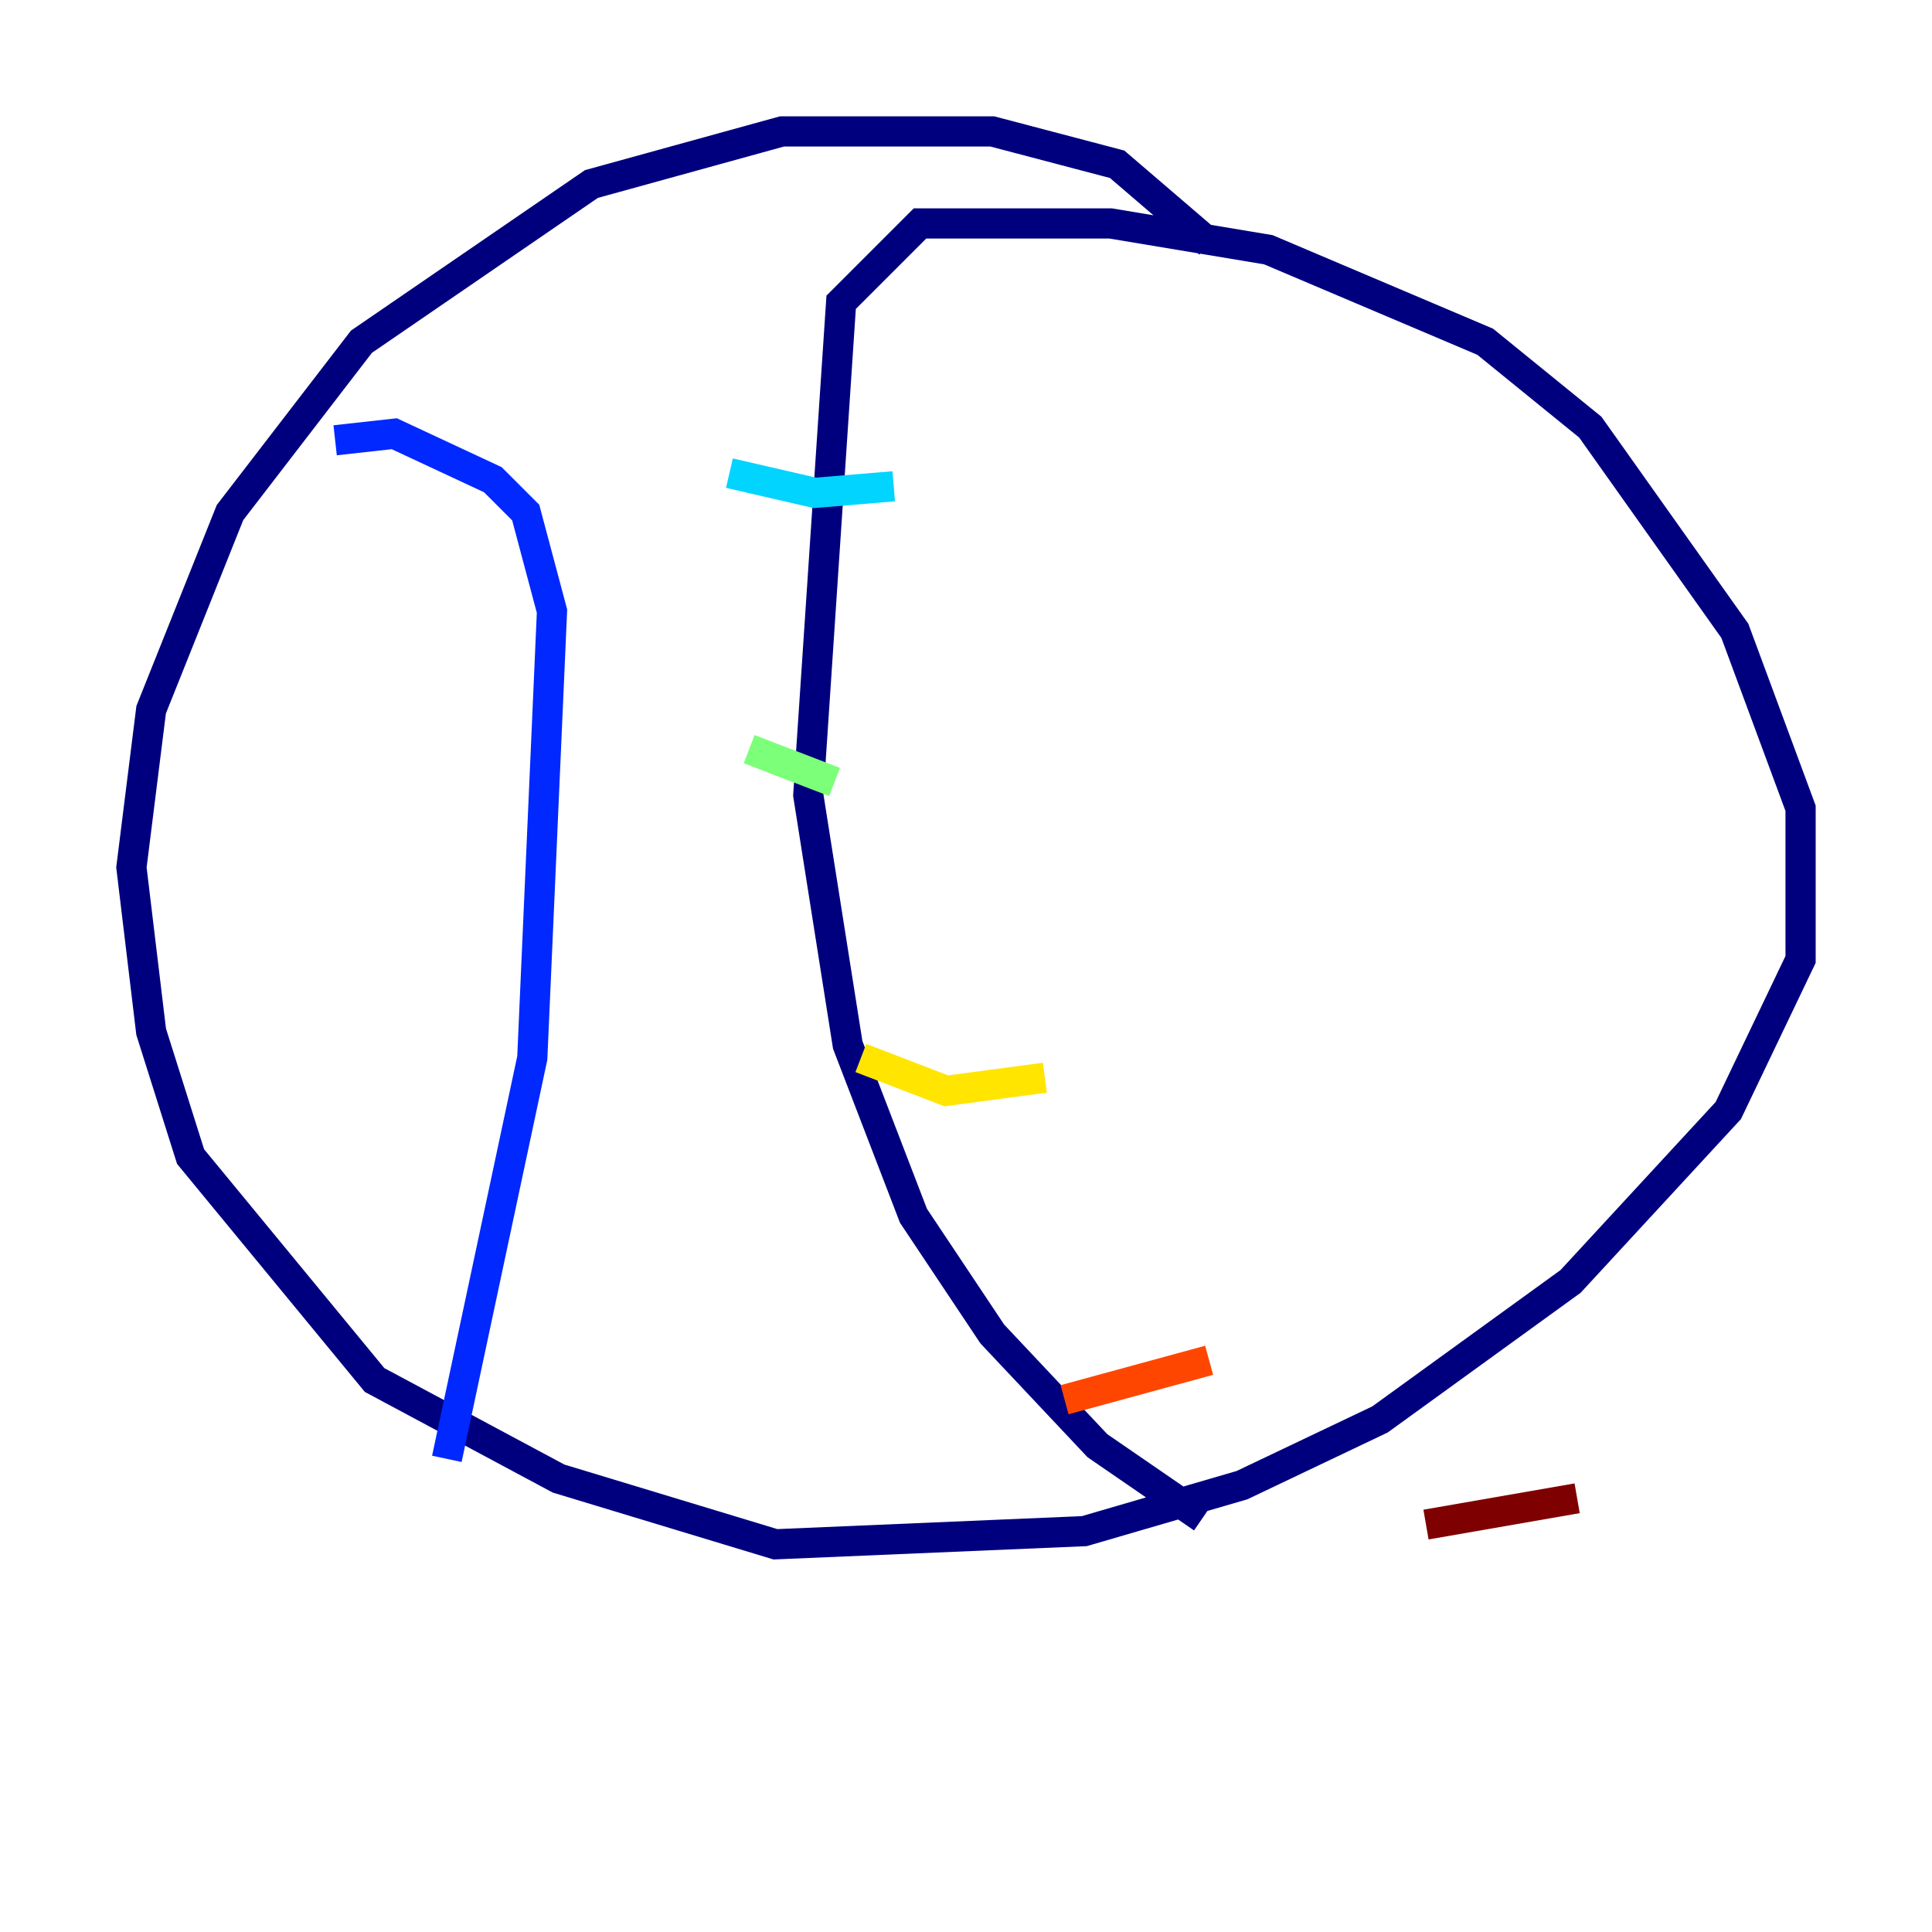 <?xml version="1.0" encoding="utf-8" ?>
<svg baseProfile="tiny" height="128" version="1.2" viewBox="0,0,128,128" width="128" xmlns="http://www.w3.org/2000/svg" xmlns:ev="http://www.w3.org/2001/xml-events" xmlns:xlink="http://www.w3.org/1999/xlink"><defs /><polyline fill="none" points="80.109,16.109 74.014,10.884 65.742,8.707 51.809,8.707 39.184,12.191 23.946,22.64 15.238,33.959 10.014,47.02 8.707,57.469 10.014,68.354 12.626,76.626 24.816,91.429 37.007,97.959 51.374,102.313 71.837,101.442 82.286,98.395 91.429,94.041 104.054,84.898 114.503,73.578 119.293,63.565 119.293,53.551 114.939,41.796 105.361,28.299 98.395,22.64 84.027,16.544 73.578,14.803 60.952,14.803 55.728,20.027 53.551,52.68 56.163,69.225 60.517,80.544 65.742,88.381 72.707,95.782 79.674,100.571" stroke="#00007f" stroke-width="2" /><polyline fill="none" points="22.204,29.17 26.122,28.735 32.653,31.782 34.83,33.959 36.571,40.49 35.265,70.095 29.605,96.653" stroke="#0028ff" stroke-width="2" /><polyline fill="none" points="48.327,31.347 53.986,32.653 59.211,32.218" stroke="#00d4ff" stroke-width="2" /><polyline fill="none" points="49.633,49.633 55.292,51.809" stroke="#7cff79" stroke-width="2" /><polyline fill="none" points="57.034,70.095 62.694,72.272 69.225,71.401" stroke="#ffe500" stroke-width="2" /><polyline fill="none" points="70.531,92.735 80.109,90.122" stroke="#ff4600" stroke-width="2" /><polyline fill="none" points="94.476,101.007 104.49,99.265" stroke="#7f0000" stroke-width="2" /></svg>